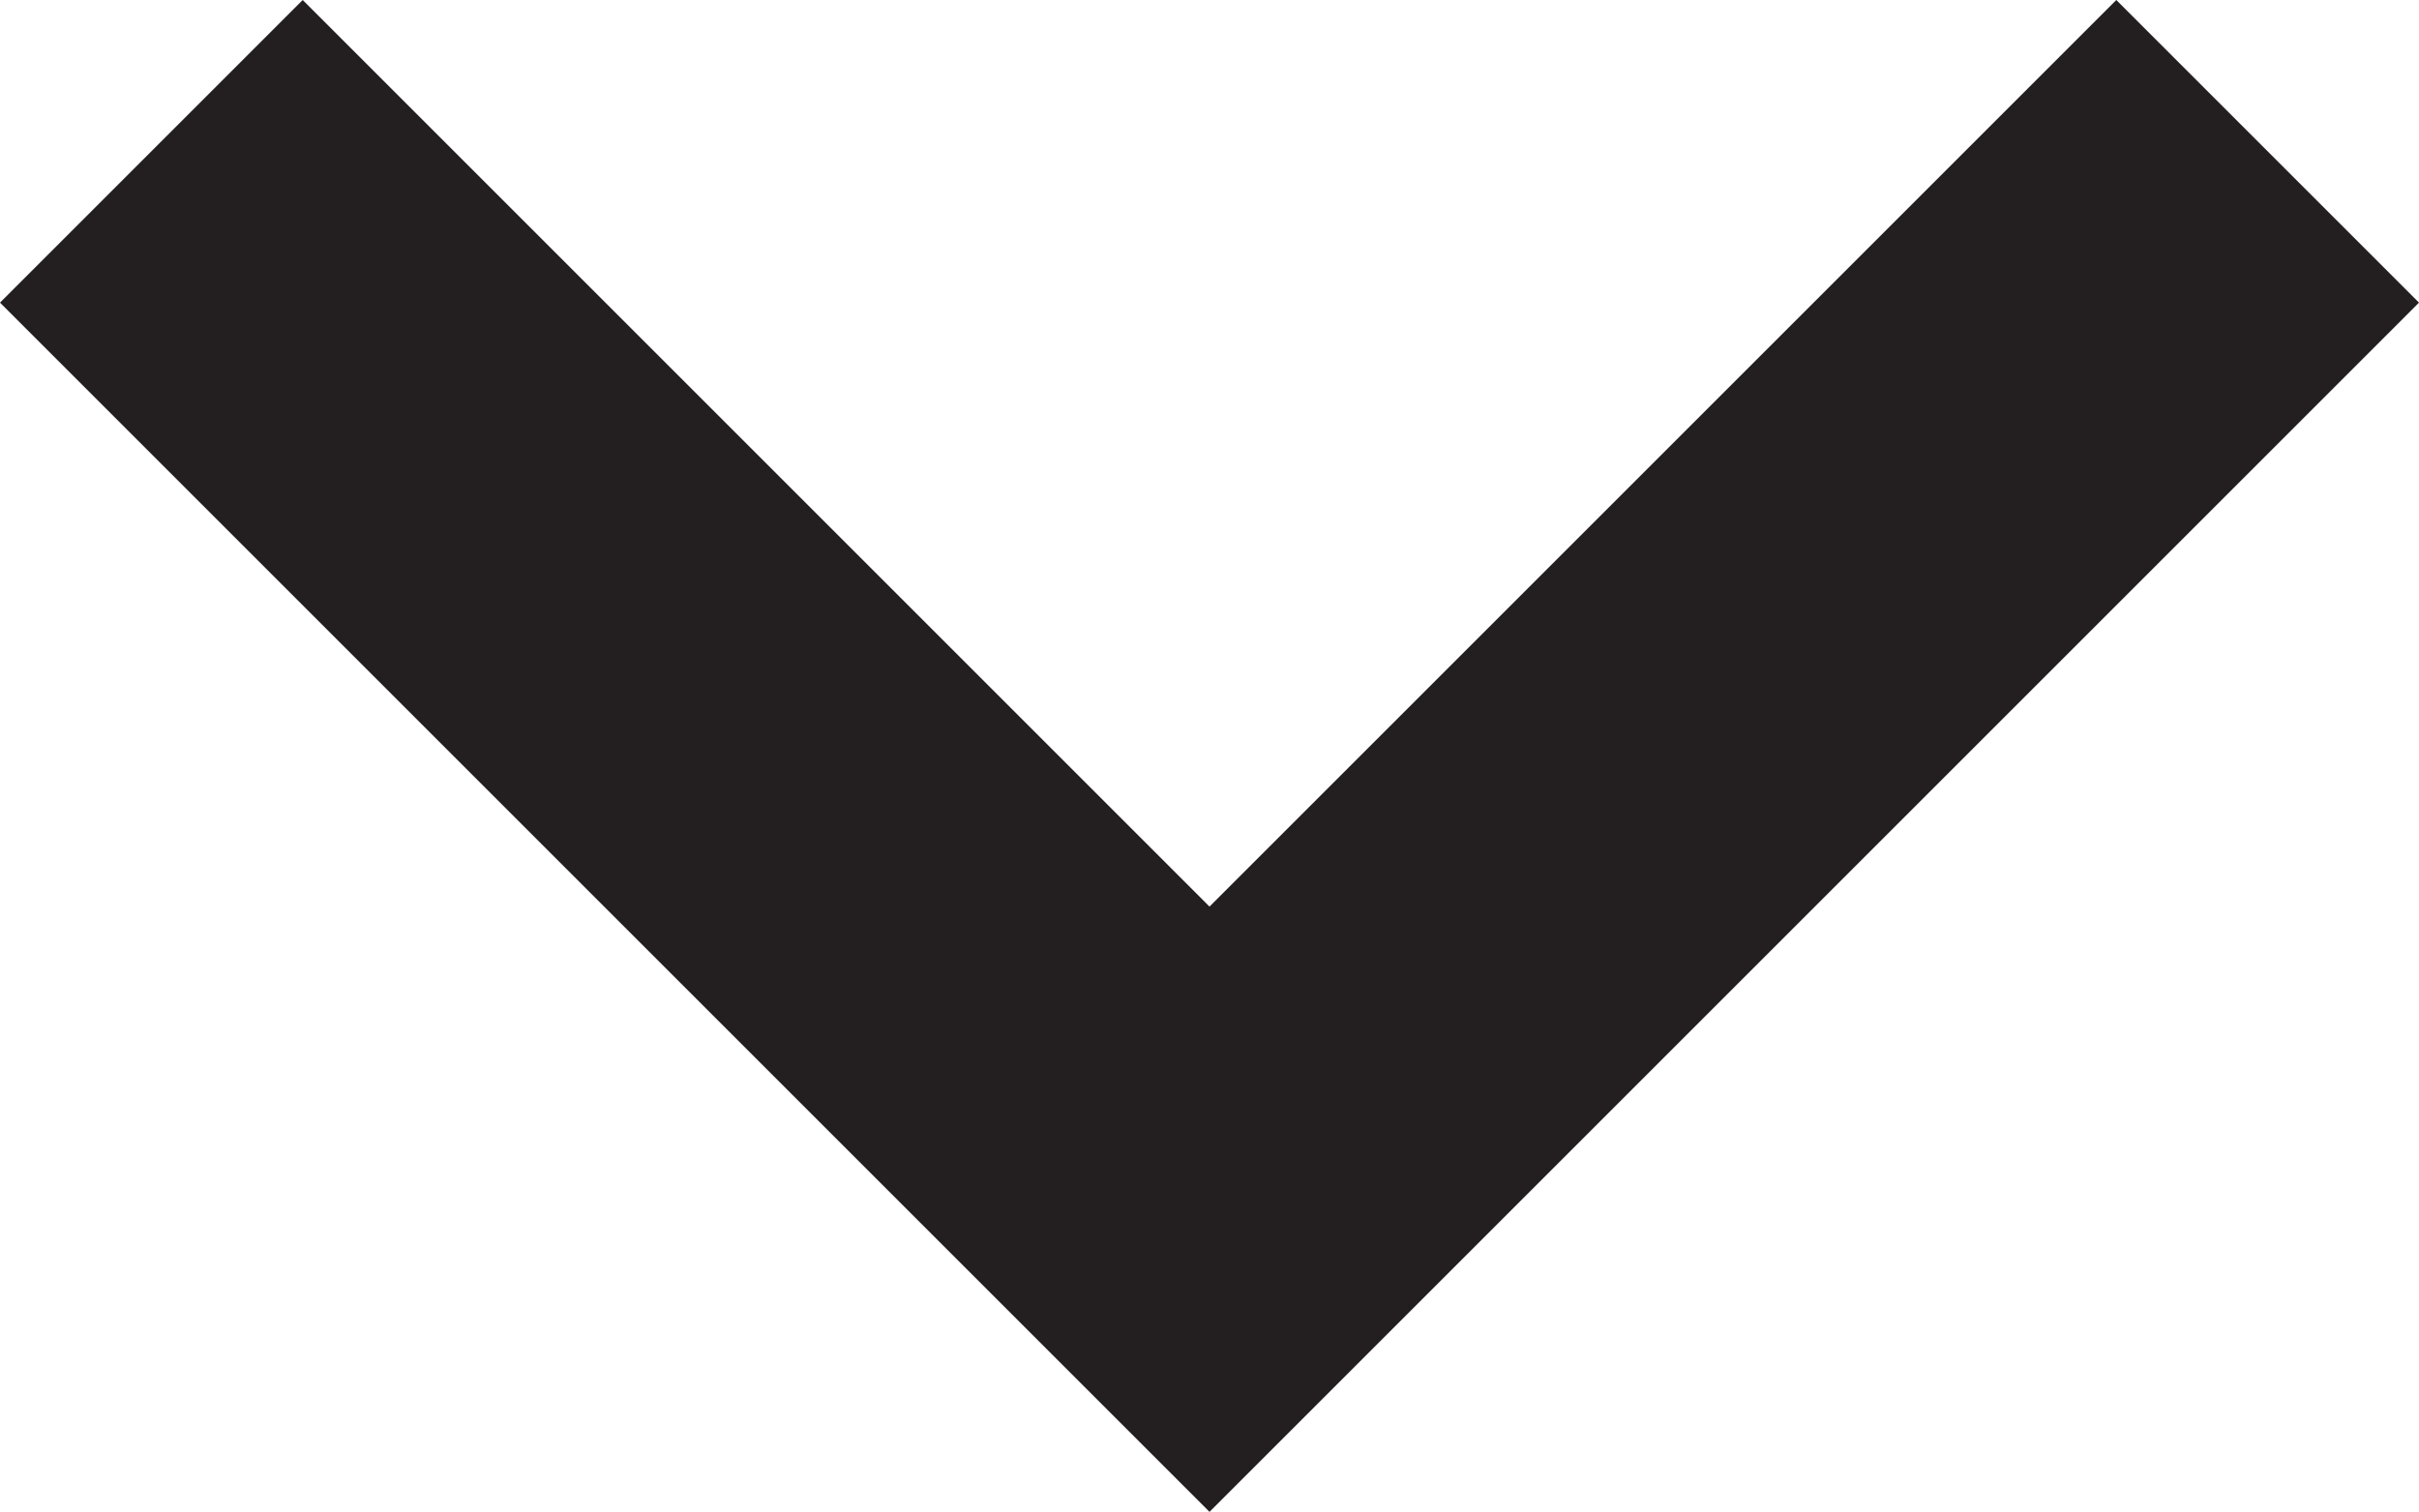 <?xml version="1.0" encoding="utf-8"?>
<!-- Generator: Adobe Illustrator 18.0.0, SVG Export Plug-In . SVG Version: 6.00 Build 0)  -->
<!DOCTYPE svg PUBLIC "-//W3C//DTD SVG 1.1//EN" "http://www.w3.org/Graphics/SVG/1.1/DTD/svg11.dtd">
<svg version="1.1" id="Layer_1" xmlns="http://www.w3.org/2000/svg" xmlns:xlink="http://www.w3.org/1999/xlink" x="0px" y="0px"
	 viewBox="0 0 178.2 111.4" enable-background="new 0 0 178.2 111.4" xml:space="preserve">
<polygon fill="#231F20" points="89.1,66.8 22.3,0 0,22.3 89.1,111.4 178.2,22.3 155.9,0 "/>
</svg>
